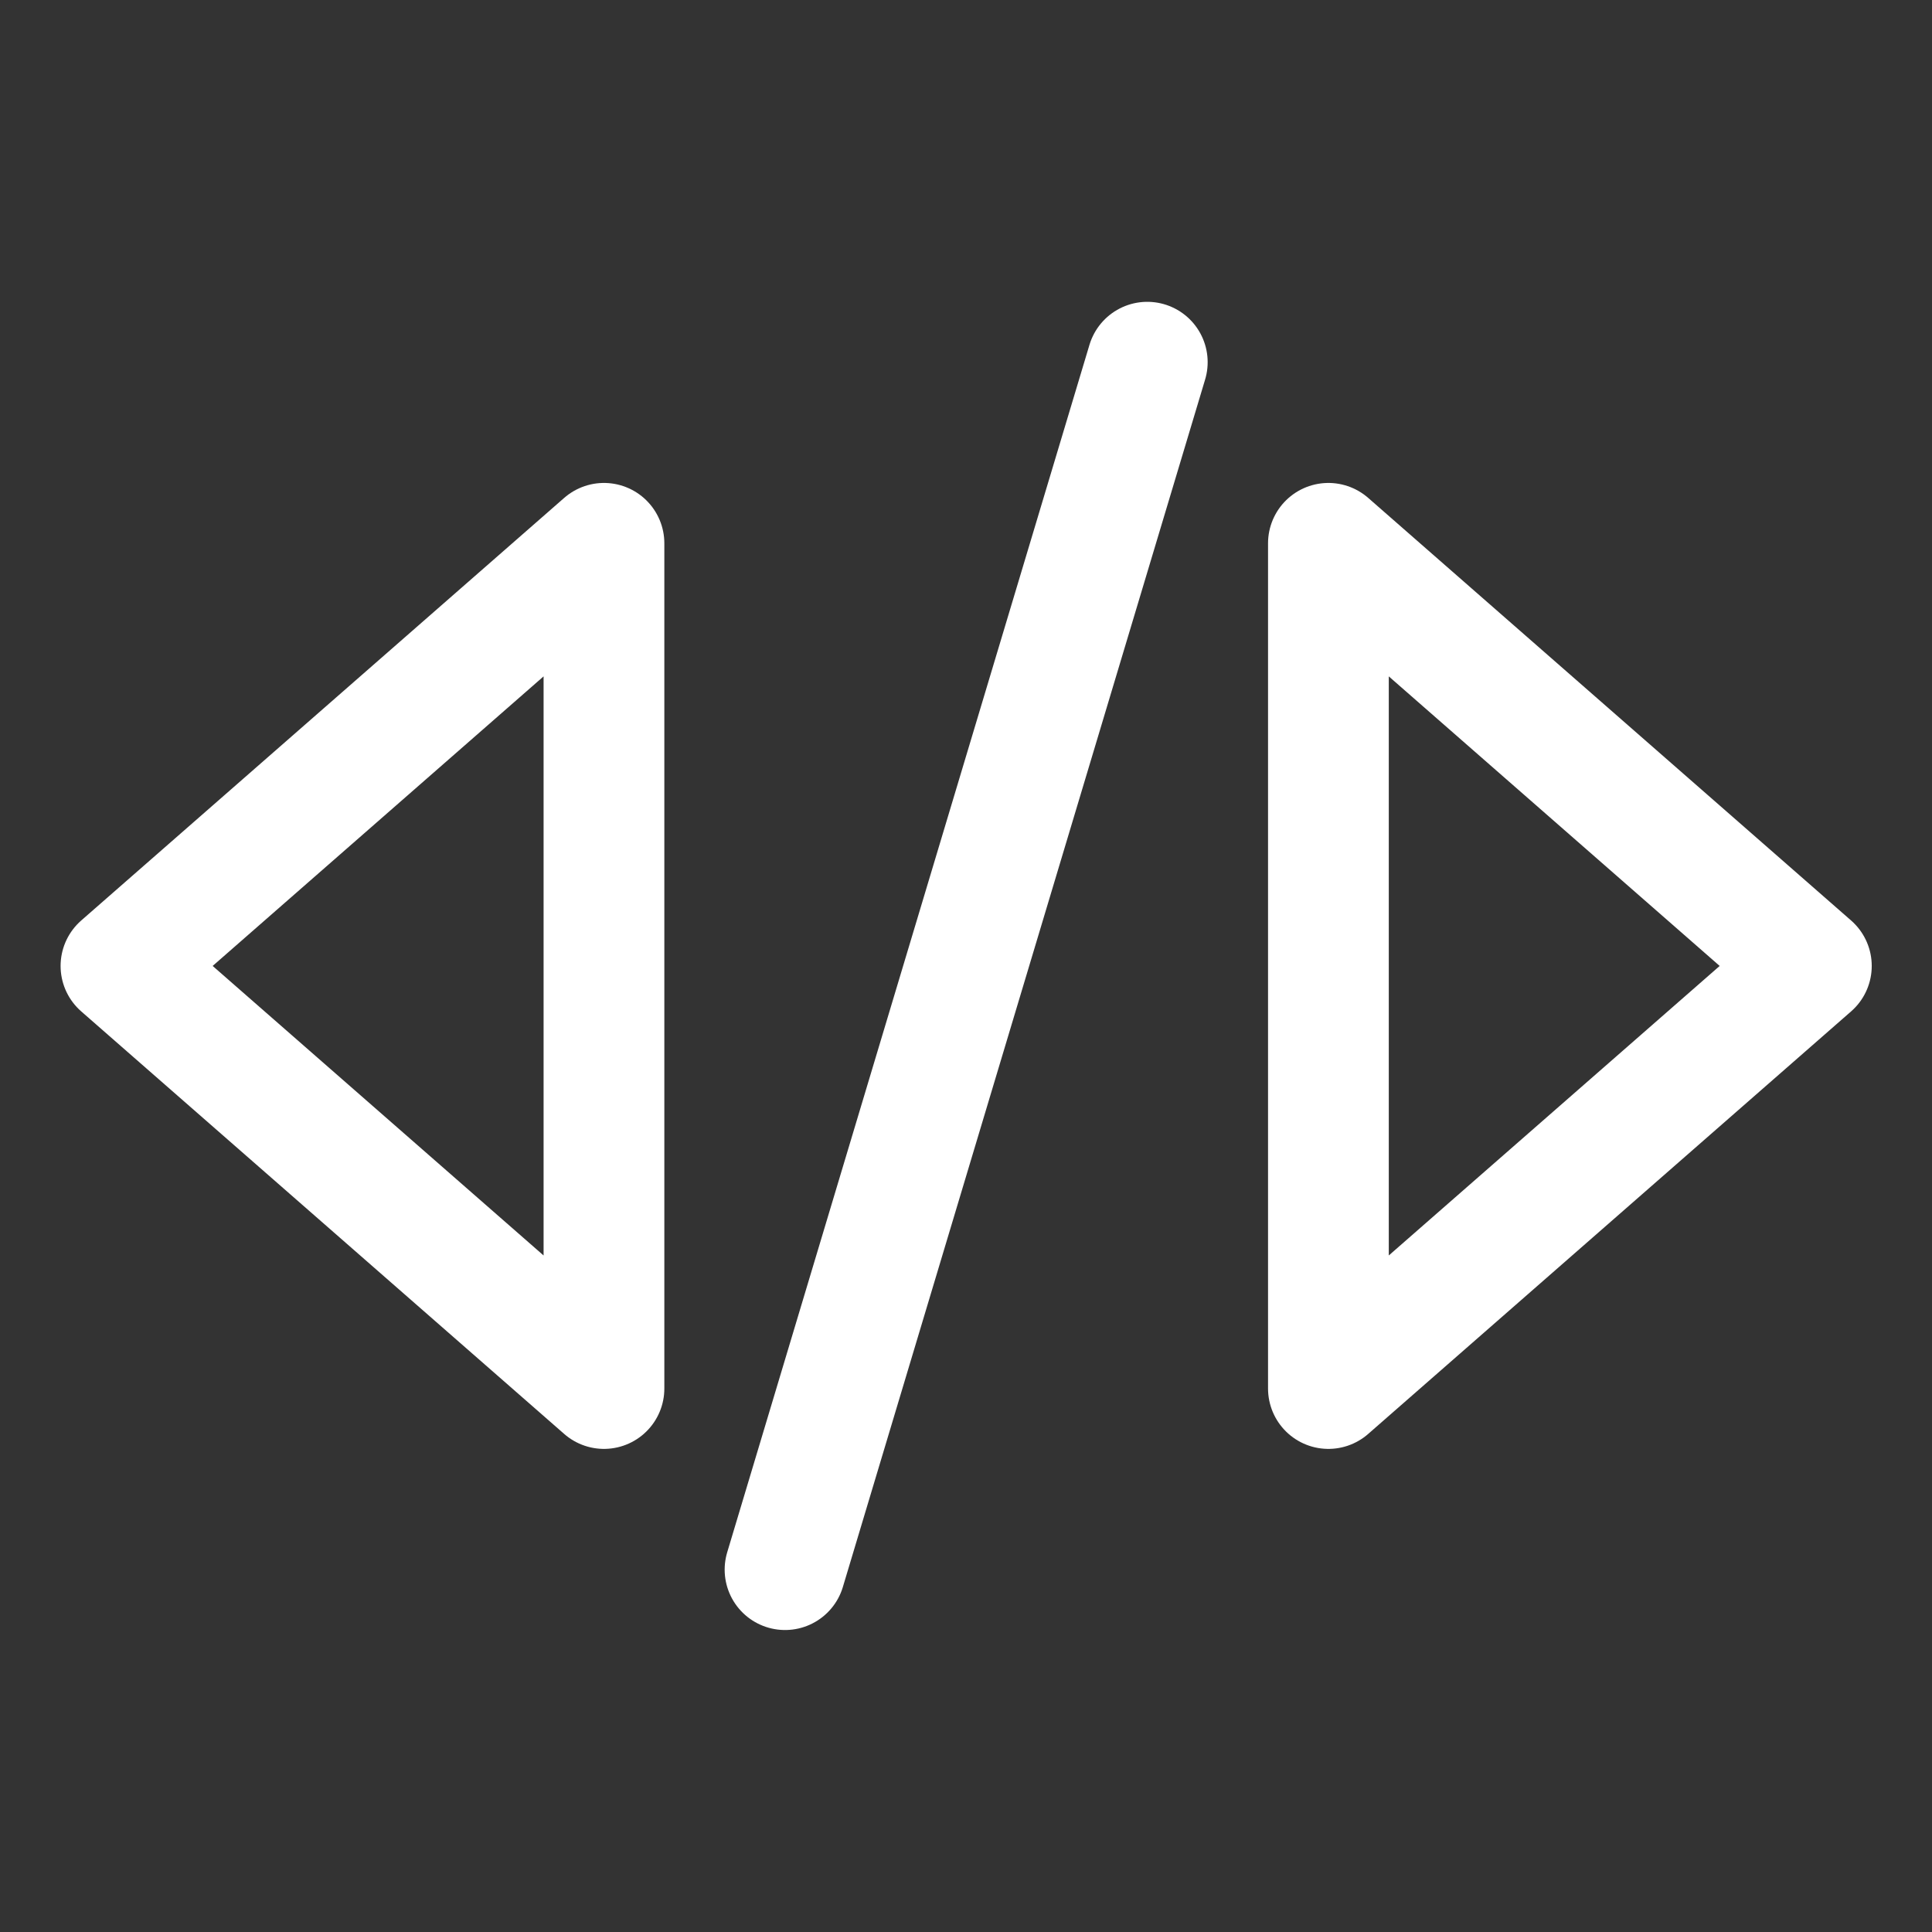 <svg width="36" height="36" viewBox="0 0 36 36" fill="none" xmlns="http://www.w3.org/2000/svg">
<rect x="0" y="0" width="36" height="36" fill="#333333" stroke="none"/>
<path d="M21.378 6.749L14.628 29.248M11.254 25.873L2.254 17.999L11.254 10.124V25.873ZM24.753 25.873L33.752 17.999L24.753 10.124V25.873Z" stroke="white" stroke-width="2.25" stroke-linecap="round" stroke-linejoin="round"/>
</svg>
